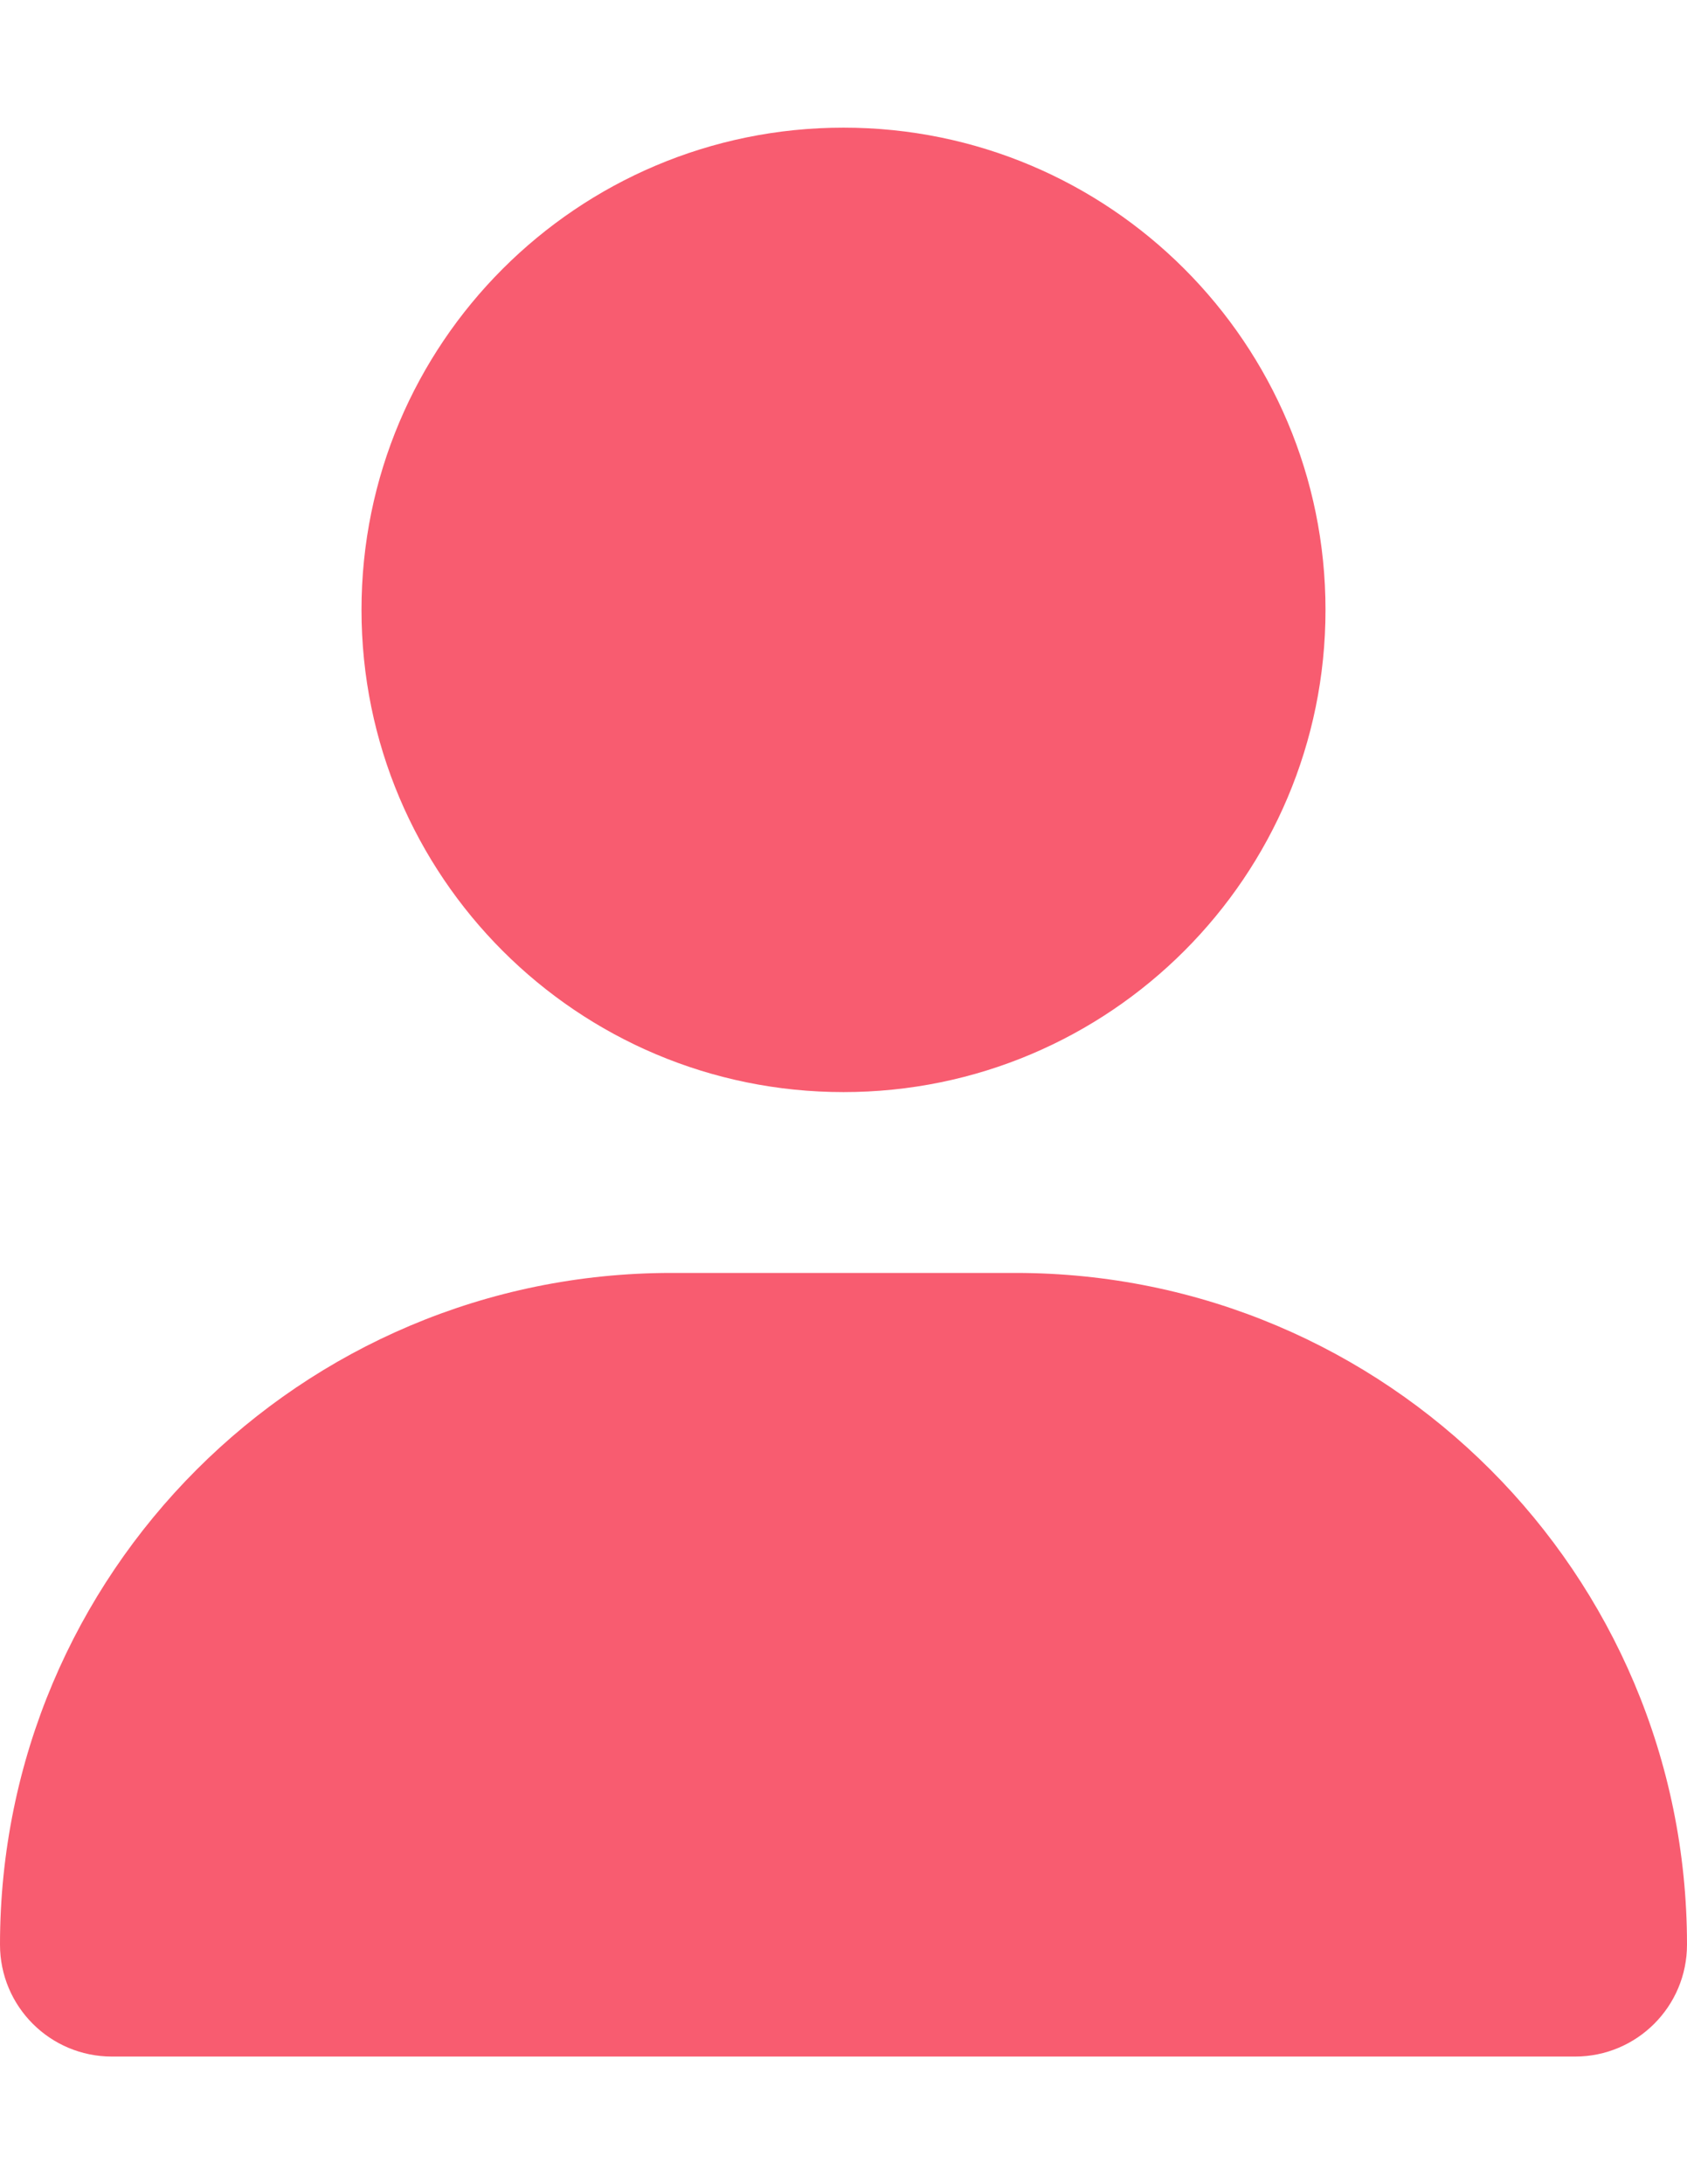 <?xml version="1.0" encoding="utf-8"?>
<!-- Generator: Adobe Illustrator 16.0.0, SVG Export Plug-In . SVG Version: 6.00 Build 0)  -->
<!DOCTYPE svg PUBLIC "-//W3C//DTD SVG 1.1//EN" "http://www.w3.org/Graphics/SVG/1.1/DTD/svg11.dtd">
<svg version="1.1" id="Layer_1" xmlns="http://www.w3.org/2000/svg" xmlns:xlink="http://www.w3.org/1999/xlink" x="0px" y="0px"
	 width="612px" height="792px" viewBox="0 0 612 792" enable-background="new 0 0 612 792" xml:space="preserve">
<path fill="#F85C70" d="M306,396c96.581,0,174.857-78.276,174.857-174.857c0-96.581-78.276-174.857-174.857-174.857
	s-174.857,78.276-174.857,174.857C131.143,317.724,209.419,396,306,396z M243.57,461.571C109.013,461.571,0,570.584,0,705.142
	c0,22.404,18.169,40.572,40.572,40.572h530.855c22.403,0,40.572-18.168,40.572-40.572c0-134.558-109.013-243.57-243.57-243.57
	H243.57z"/>
</svg>
